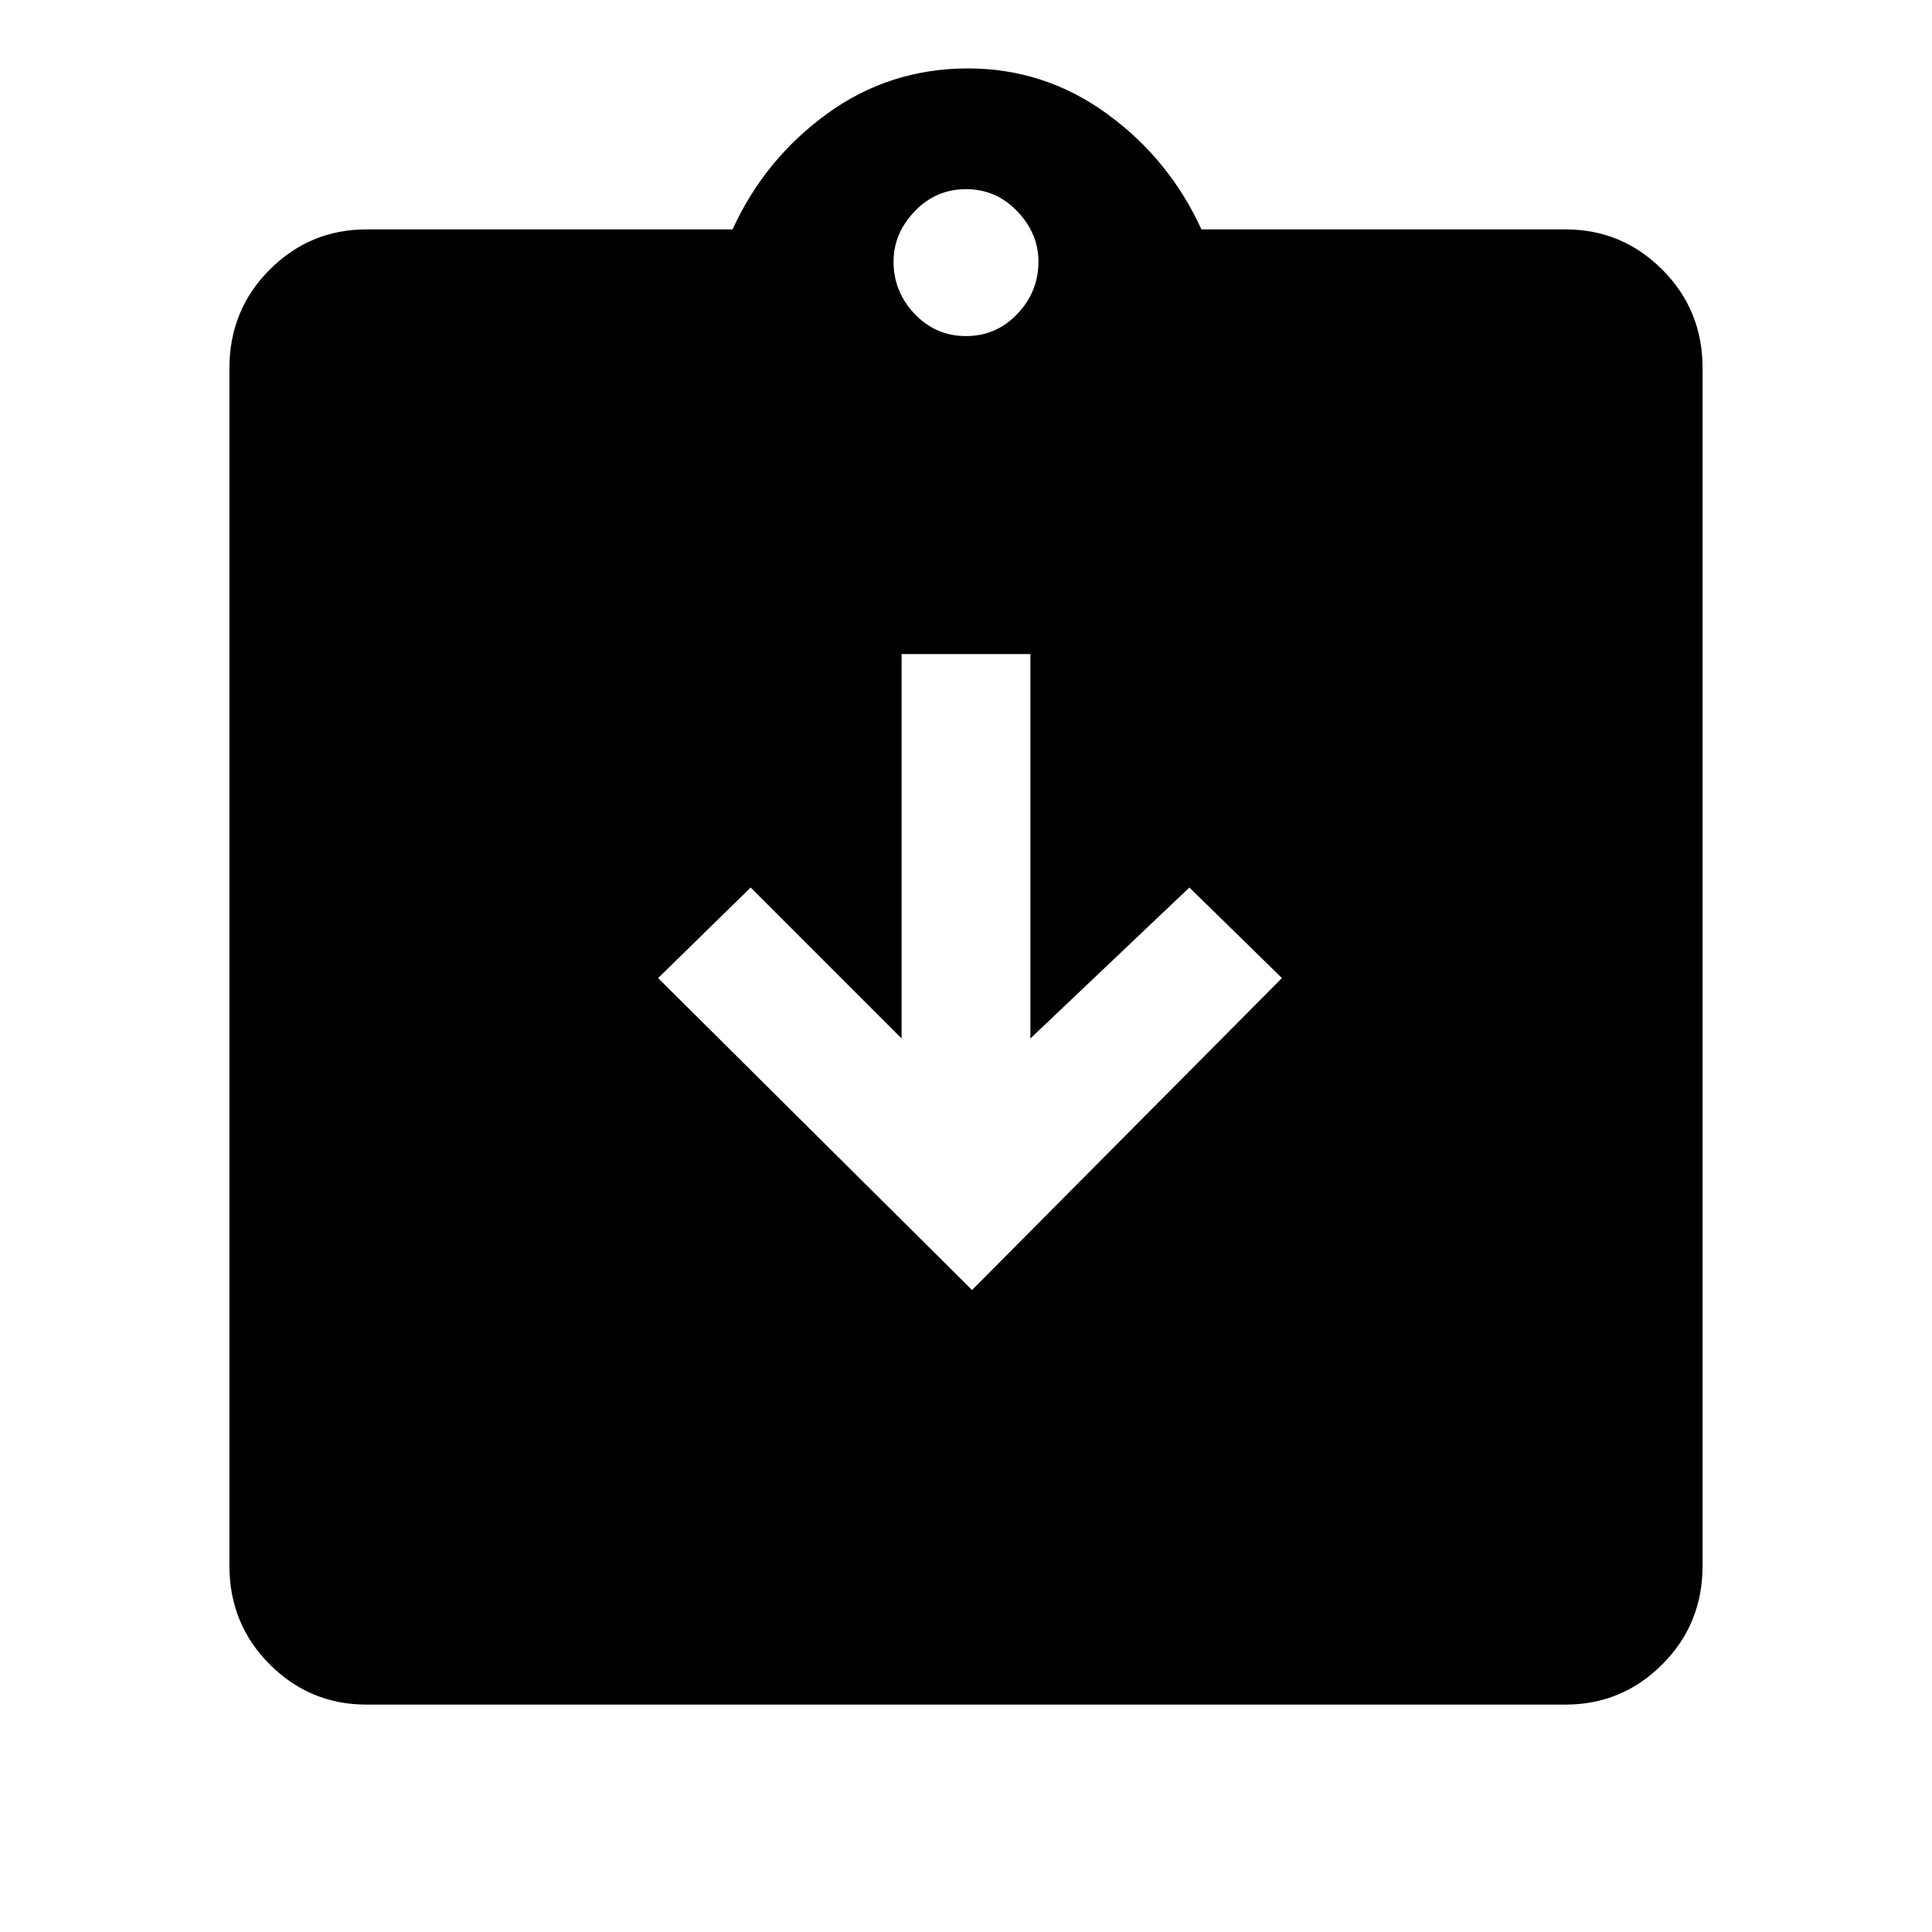 <svg xmlns="http://www.w3.org/2000/svg" width="48" height="48"><path d="m24.15 32.05 7.7-7.75-2.3-2.25-3.95 3.75v-9.55h-3.2v9.55l-3.75-3.75-2.3 2.25zM9.1 42.35q-1.4 0-2.4-1t-1-2.45V9.15q0-1.45 1-2.45 1-1 2.4-1h9.1q.8-1.75 2.35-2.875t3.5-1.125q1.9 0 3.45 1.125Q29.05 3.95 29.85 5.7h9.05q1.4 0 2.4 1t1 2.45V38.9q0 1.45-1 2.45-1 1-2.4 1zm14.9-34q.75 0 1.275-.55.525-.55.525-1.3 0-.7-.525-1.25T24 4.7q-.75 0-1.275.55-.525.55-.525 1.25 0 .75.525 1.3T24 8.35z"/></svg>